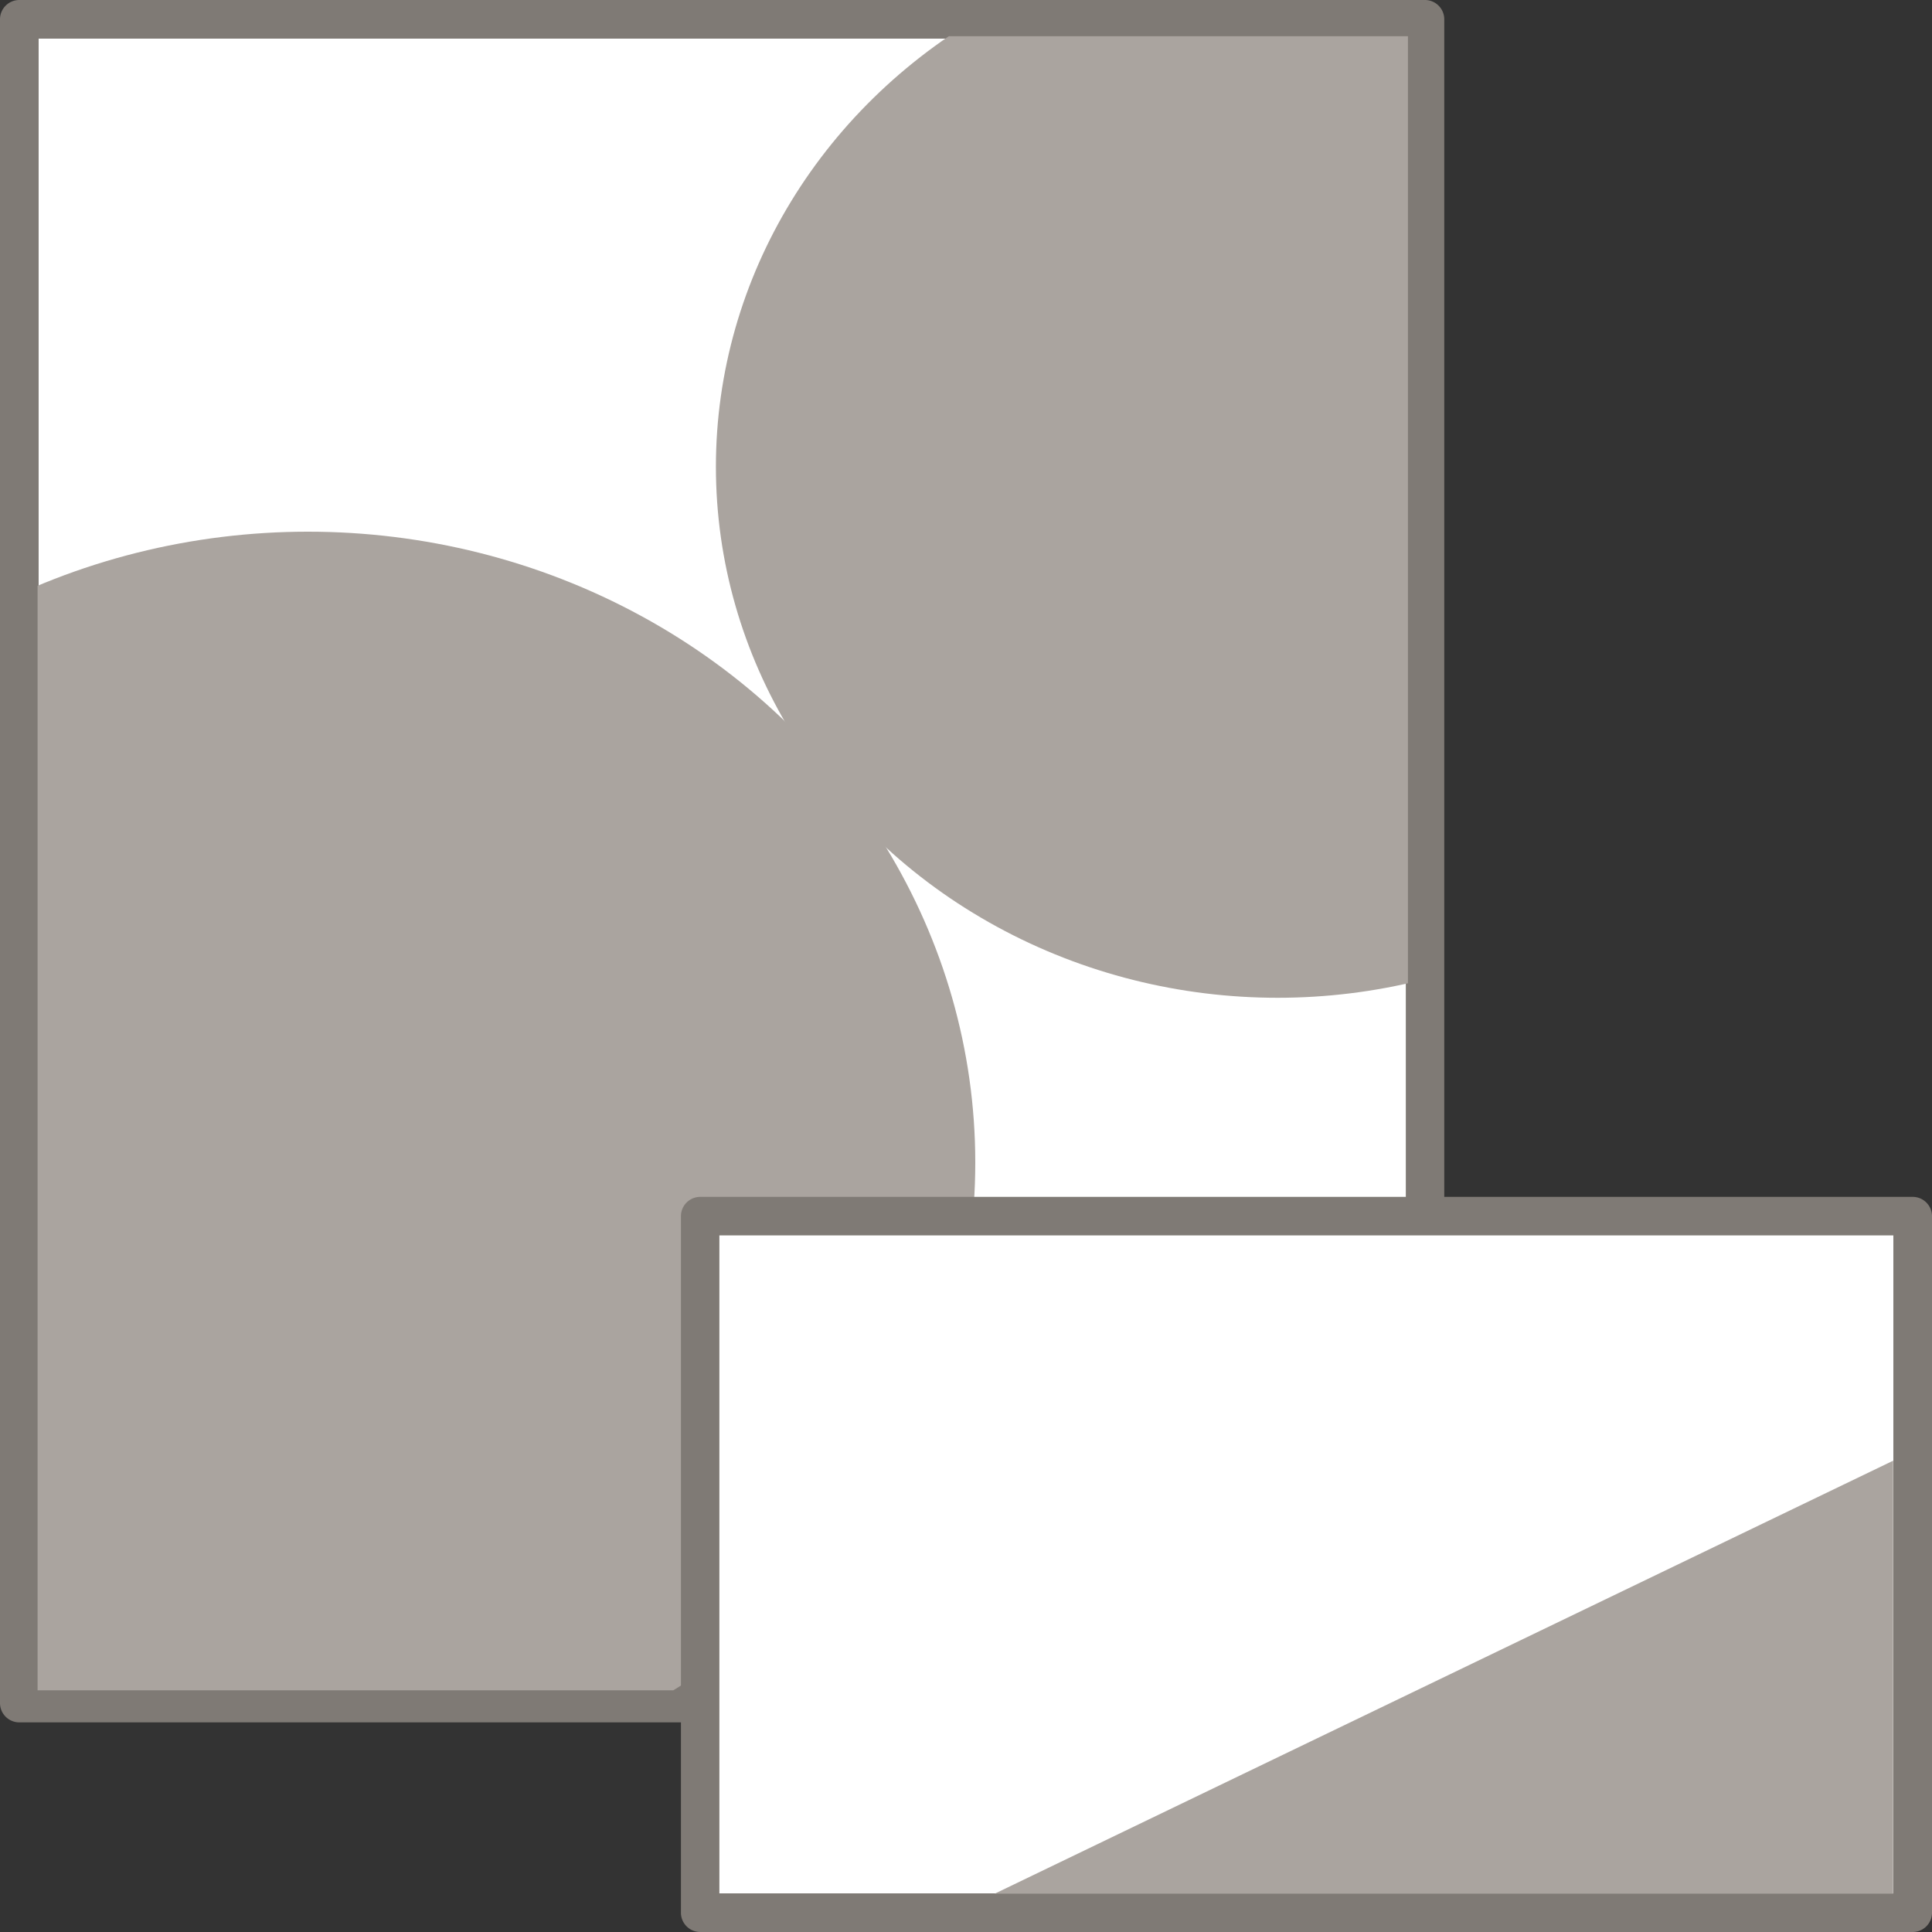<svg id="レイヤー_1" data-name="レイヤー 1" xmlns="http://www.w3.org/2000/svg" xmlns:xlink="http://www.w3.org/1999/xlink" viewBox="0 0 200 200"><rect x="0" y="0" width="200" height="200" fill="#333333" stroke="none"/><defs><style>.cls-1{fill:none;}.cls-2{fill:#fff;}.cls-3{fill:#7f7a75;}.cls-4{clip-path:url(#clip-path);}.cls-5{fill:#aaa49f;}</style><clipPath id="clip-path"><rect class="cls-1" x="3.88" y="3.74" width="141.86" height="171.23" transform="translate(149.63 178.72) rotate(-180)"/></clipPath></defs><rect class="cls-2" x="1.98" y="1.98" width="145.53" height="174.33"/><path class="cls-3" d="M147.51,178.3H2a2,2,0,0,1-2-2V2A2,2,0,0,1,2,0H147.51a2,2,0,0,1,2,2V176.31A2,2,0,0,1,147.51,178.3ZM4,174.33H145.53V4H4Z"/><g class="cls-4"><ellipse class="cls-5" cx="132.26" cy="48.32" rx="58.15" ry="54.97"/><ellipse class="cls-5" cx="31.88" cy="120.34" rx="69.08" ry="65.3"/></g><rect class="cls-2" x="72.49" y="125.9" width="125.53" height="72.11"/><path class="cls-3" d="M198,200H72.49a2,2,0,0,1-2-2V125.9a2,2,0,0,1,2-2H198a2,2,0,0,1,2,2V198A2,2,0,0,1,198,200ZM74.47,196H196V127.89H74.47Z"/><polyline class="cls-5" points="195.98 151.21 195.98 196.03 102.98 196.03"/></svg>